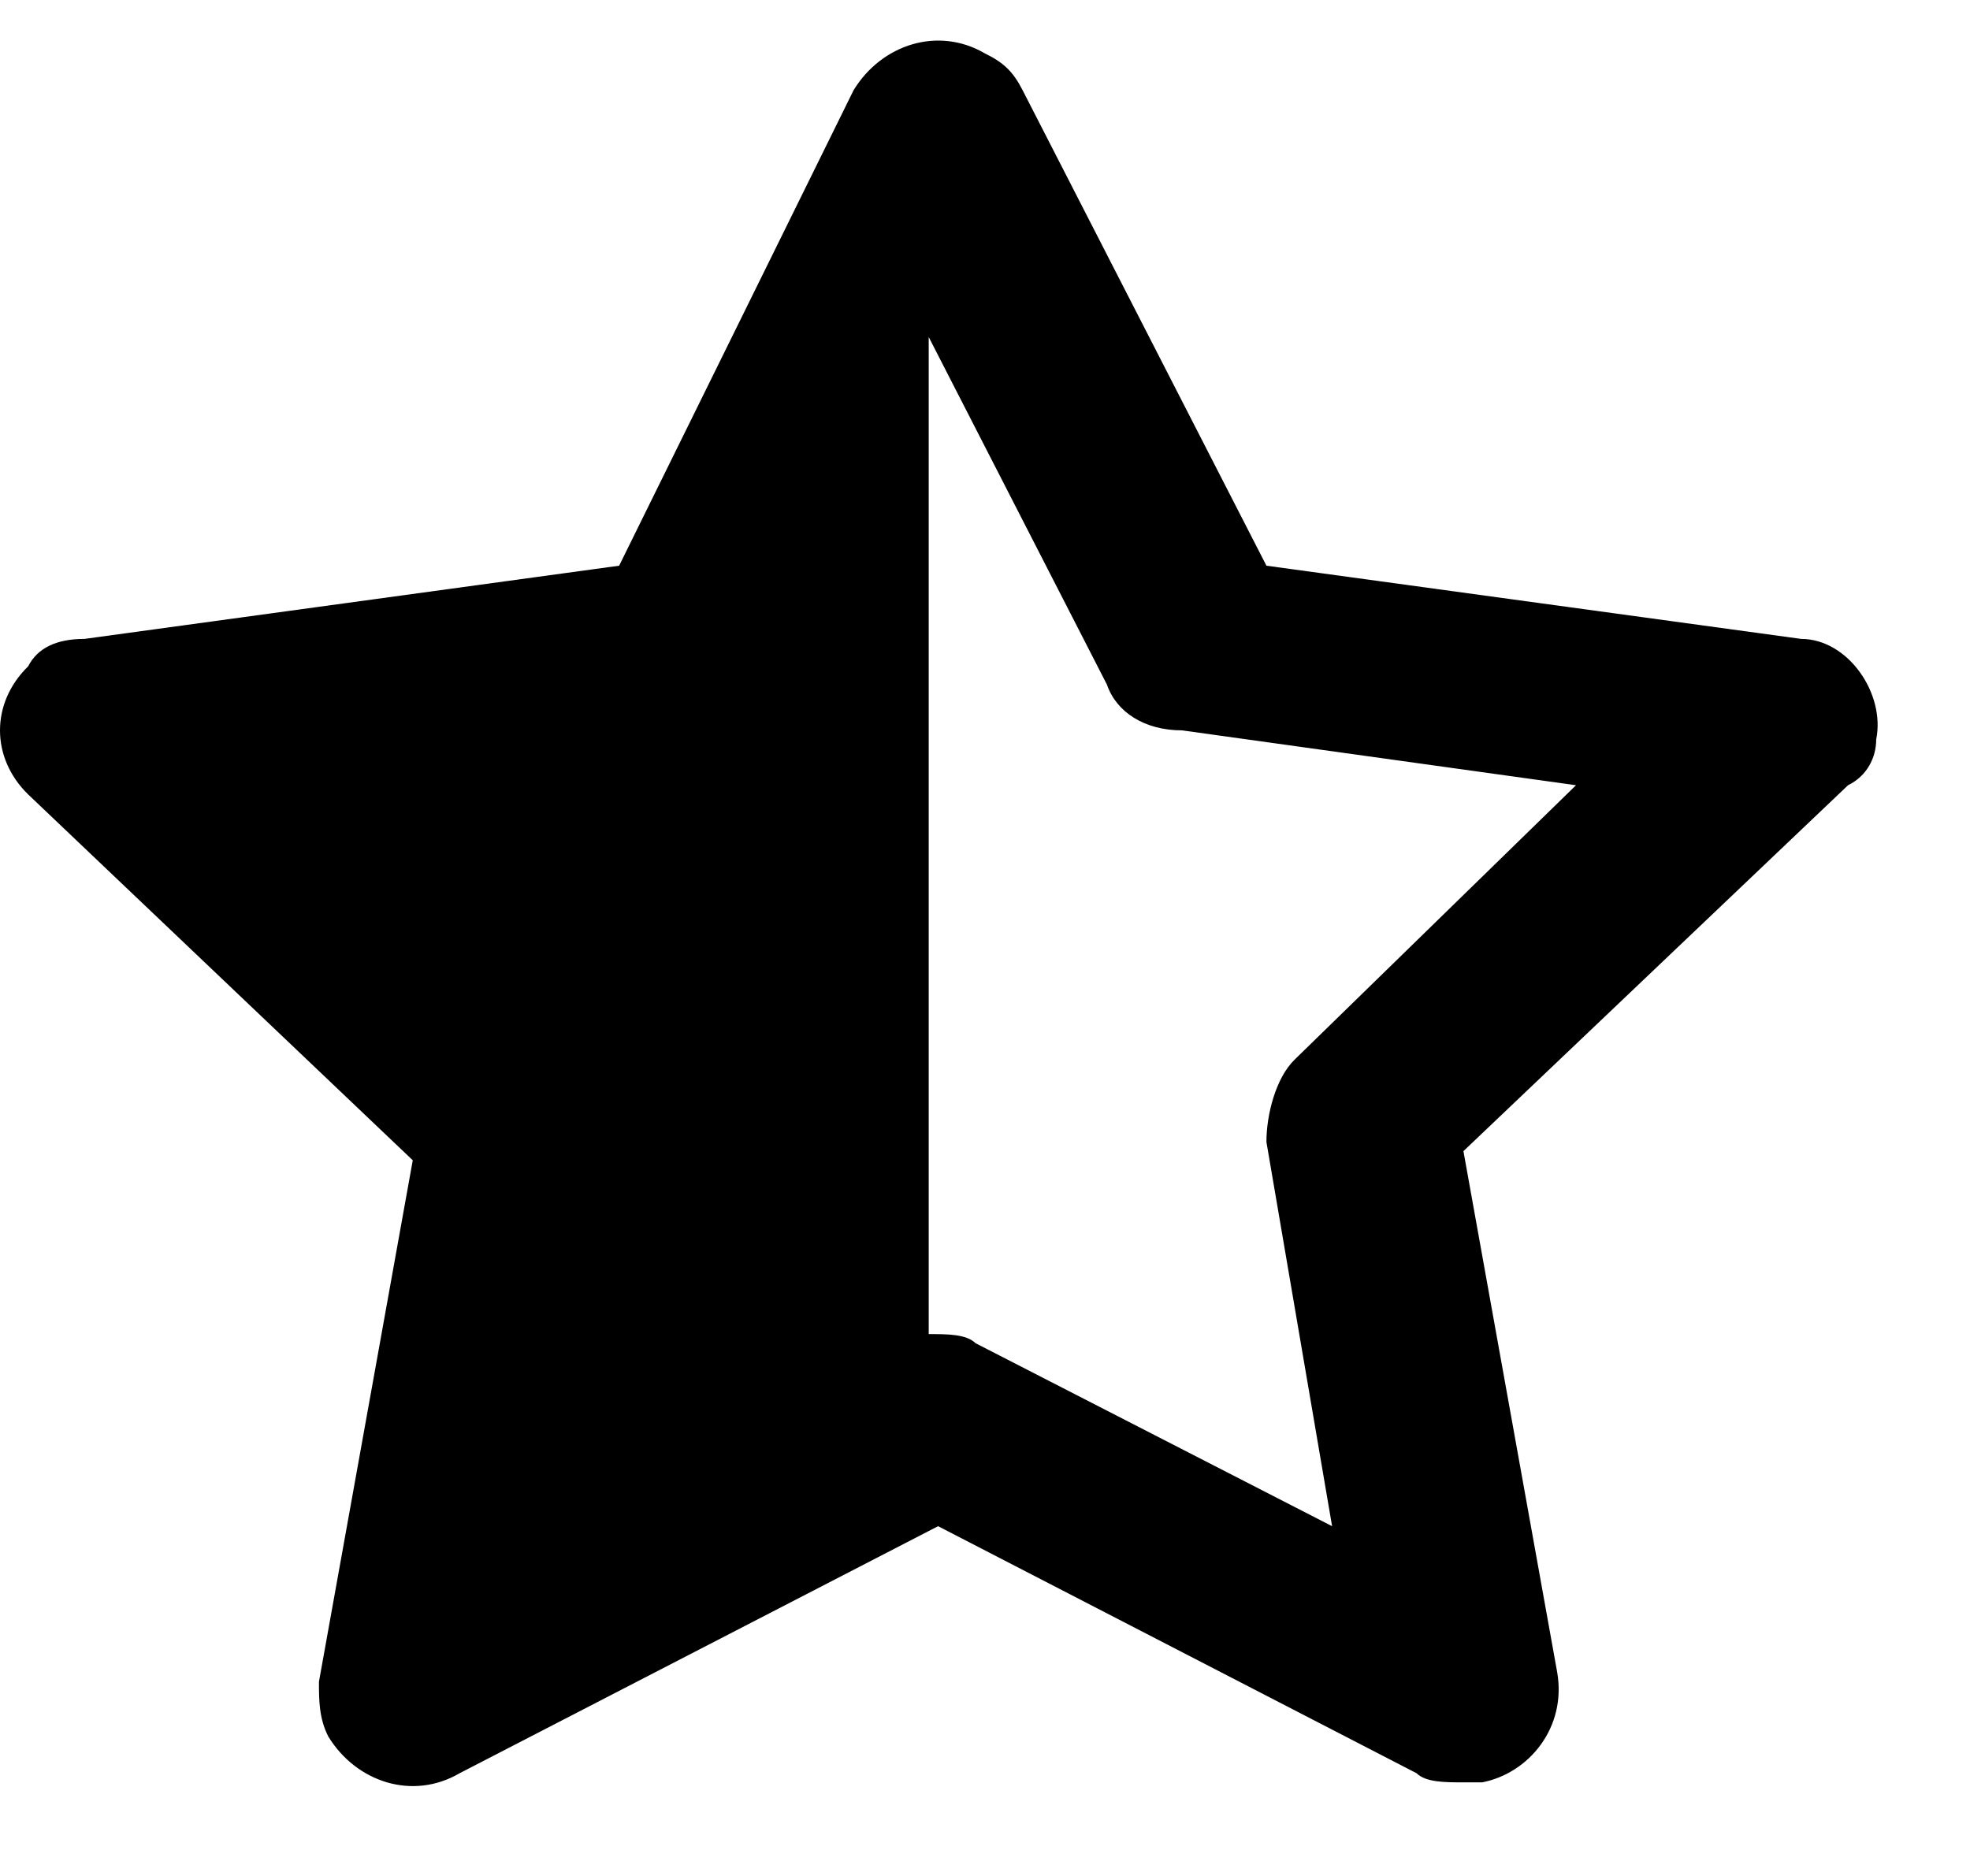 <svg width="42" height="40" viewBox="0 0 42 40" fill="none" xmlns="http://www.w3.org/2000/svg" xmlns:xlink="http://www.w3.org/1999/xlink">
<path d="M40,15.768C40.2,14.793 39.4,13.623 38.4,13.623L27,12.062L21.8,1.92C21.6,1.53 21.4,1.335 21,1.14C20,0.555 18.8,0.945 18.2,1.92L13.2,12.062L1.8,13.623C1.2,13.623 0.8,13.818 0.6,14.208C-0.2,14.988 -0.2,16.158 0.6,16.939L8.8,24.74L6.8,35.858C6.8,36.248 6.8,36.638 7,37.028C7.6,38.004 8.8,38.394 9.8,37.809L20,32.542L30.2,37.809C30.4,38.004 30.8,38.004 31.2,38.004C31.4,38.004 31.4,38.004 31.6,38.004C32.6,37.809 33.4,36.833 33.2,35.663L31.2,24.545L39.4,16.743C39.8,16.548 40,16.158 40,15.768ZM27.6,22.595C27.2,22.985 27,23.765 27,24.35L28.4,32.542L20.8,28.641C20.6,28.446 20.2,28.446 19.8,28.446L19.8,7.186L23.6,14.598C23.8,15.183 24.4,15.573 25.2,15.573L33.6,16.743L27.6,22.595Z" fill="#000000"/>
</svg>

